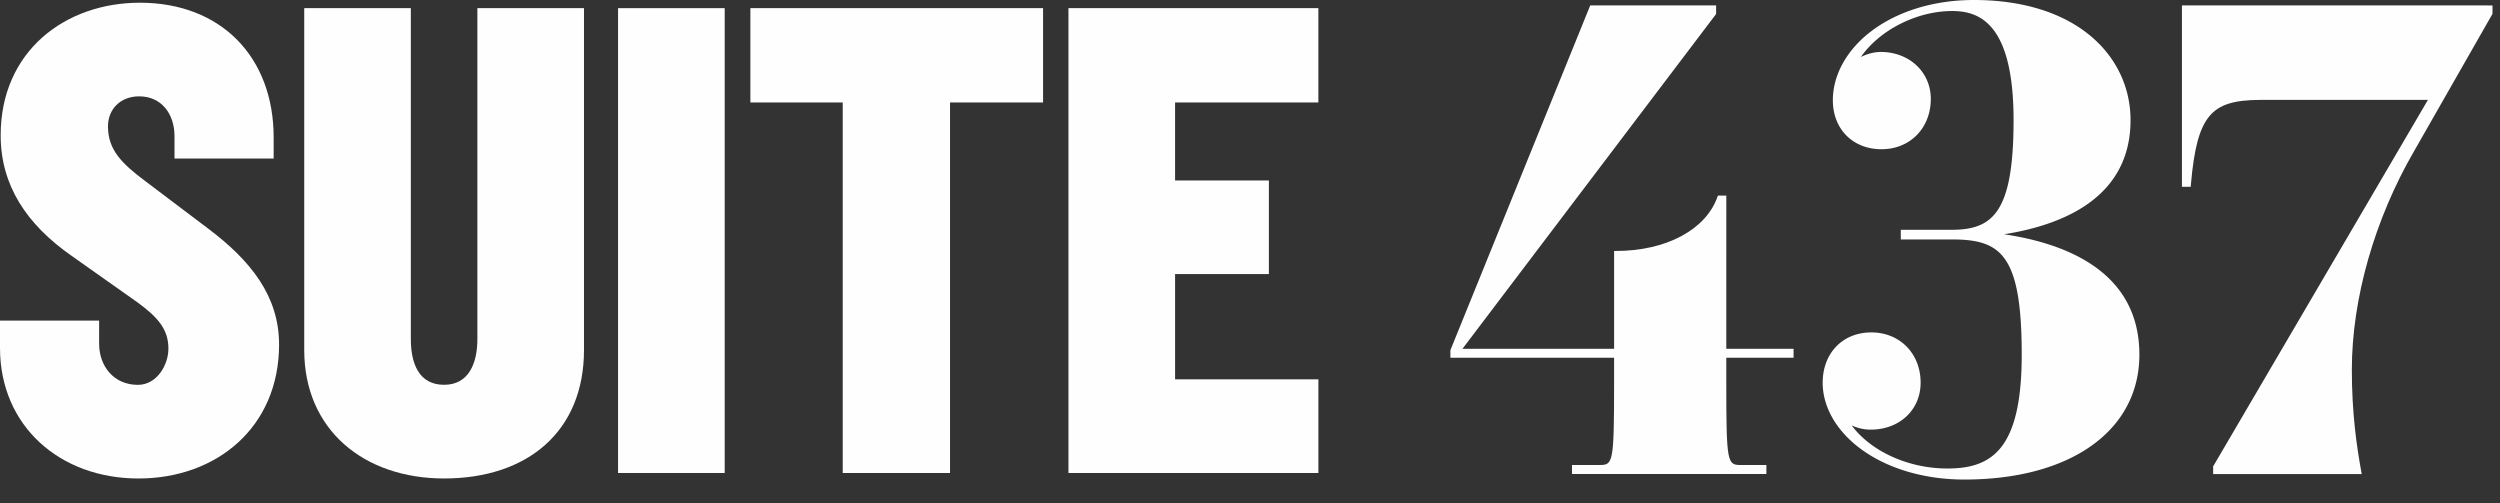 <svg
xmlns="http://www.w3.org/2000/svg"
width="149"
height="30"
viewBox="0 0 149 30"
>
<rect x="0" y="0" width="149" height="30" fill="#333333" stroke="none"/>
<defs>
    <clipPath id="59z0a">
    <path d="M0 28.58h148.558V0H0z"></path>
    </clipPath>
</defs>
<g>
    <g>
    <g>
        <g>
        <path
            fill="#fefefe"
            d="M12.383 13.606l-3.723-2.81c-1.416-1.06-2.225-1.874-2.225-3.261 0-1.018.728-1.793 1.86-1.793 1.337 0 2.105 1.061 2.105 2.365V9.45h5.91V8.188c0-4.768-3.115-8.026-7.973-8.026C3.883.162.04 3.053.04 8.065c0 2.975 1.538 5.297 4.209 7.17l3.926 2.772c1.296.937 1.862 1.67 1.862 2.77 0 .978-.688 2.16-1.82 2.16-1.458 0-2.309-1.14-2.309-2.445v-1.384H0v1.629c0 4.645 3.56 7.781 8.255 7.781 4.655 0 8.378-3.055 8.378-7.986 0-2.892-1.699-5.01-4.25-6.926"
        ></path>
        </g>
        <g>
        <path
            fill="#fefefe"
            d="M28.452 20.204c0 1.468-.525 2.73-1.983 2.73-1.499 0-1.983-1.262-1.983-2.73V.484h-6.354v20.373c0 4.765 3.56 7.66 8.337 7.66 4.98 0 8.337-2.814 8.337-7.66V.485h-6.354z"
        ></path>
        </g>
        <g></g>
        <g clip-path="url(#59z0a)">
        <path
            fill="#fefefe"
            d="M36.837 28.19h6.355V.486h-6.355z"
        ></path>
        </g>
        <g clip-path="url(#59z0a)">
        <path
            fill="#fefefe"
            d="M44.723 6.108h5.504v22.083h6.395V6.108h5.545V.485H44.723z"
        ></path>
        </g>
        <g clip-path="url(#59z0a)">
        <path
            fill="#fefefe"
            d="M63.68 28.19h14.896v-5.582h-8.541v-6.272h5.59v-5.582h-5.59V6.108h8.54V.485H63.68z"
        ></path>
        </g>
        <g clip-path="url(#59z0a)">
        <path
            fill="#fefefe"
            d="M102.888 11.656h-.502l-.023.07c-.688 1.963-3.065 3.232-6.059 3.232h-.103v5.83h-9.038L102.26.86l.02-.028v-.51h-7.502l-8.335 20.548v.452H96.2v1.486c0 4.793-.062 4.906-.866 4.906H93.69v.538h11.586v-.538h-1.523c-.804 0-.866-.113-.866-4.906v-1.486h4.01v-.535h-4.01z"
        ></path>
        </g>
        <g clip-path="url(#59z0a)">
        <path
            fill="#fefefe"
            d="M119.445 13.962c3.604-.57 7.535-2.239 7.535-6.804 0-1.943-.839-3.717-2.361-4.998C122.941.748 120.529 0 117.644 0c-2.33 0-4.477.644-6.05 1.81-1.497 1.11-2.356 2.63-2.356 4.167 0 1.717 1.192 2.917 2.9 2.917 1.703 0 2.938-1.262 2.938-3 0-1.595-1.281-2.797-2.98-2.797-.447 0-.857.138-1.187.3 1.114-1.606 3.33-2.74 5.44-2.74 1.57 0 3.66.675 3.66 6.501 0 5.527-1.247 6.538-3.702 6.538h-3.019v.577h3.14c1.633 0 2.538.362 3.123 1.253.653.99.944 2.72.944 5.612 0 5.631-1.77 6.785-4.43 6.785-2.325 0-4.556-1.02-5.706-2.57a2.68 2.68 0 0 0 1.13.253c1.726 0 2.98-1.177 2.98-2.797 0-1.735-1.236-2.997-2.939-2.997-1.706 0-2.898 1.232-2.898 2.997 0 1.491.872 2.961 2.394 4.036 1.584 1.12 3.732 1.736 6.051 1.736 6.336 0 10.43-2.922 10.43-7.443 0-4.862-4.215-6.602-8.062-7.176"
        ></path>
        </g>
        <g clip-path="url(#59z0a)">
        <path
            fill="#fefefe"
            d="M130.043.323v10.81h.525l.006-.098c.19-2.21.514-3.403 1.114-4.119.576-.683 1.454-.962 3.036-.962h9.98L131.92 27.768l-.016.024v.461h8.855l-.023-.125c-.28-1.548-.566-3.482-.566-6.094 0-4.223 1.355-8.972 3.714-13.034l4.669-8.176v-.5z"
        ></path>
        </g>
    </g>
    </g>
</g>
</svg>